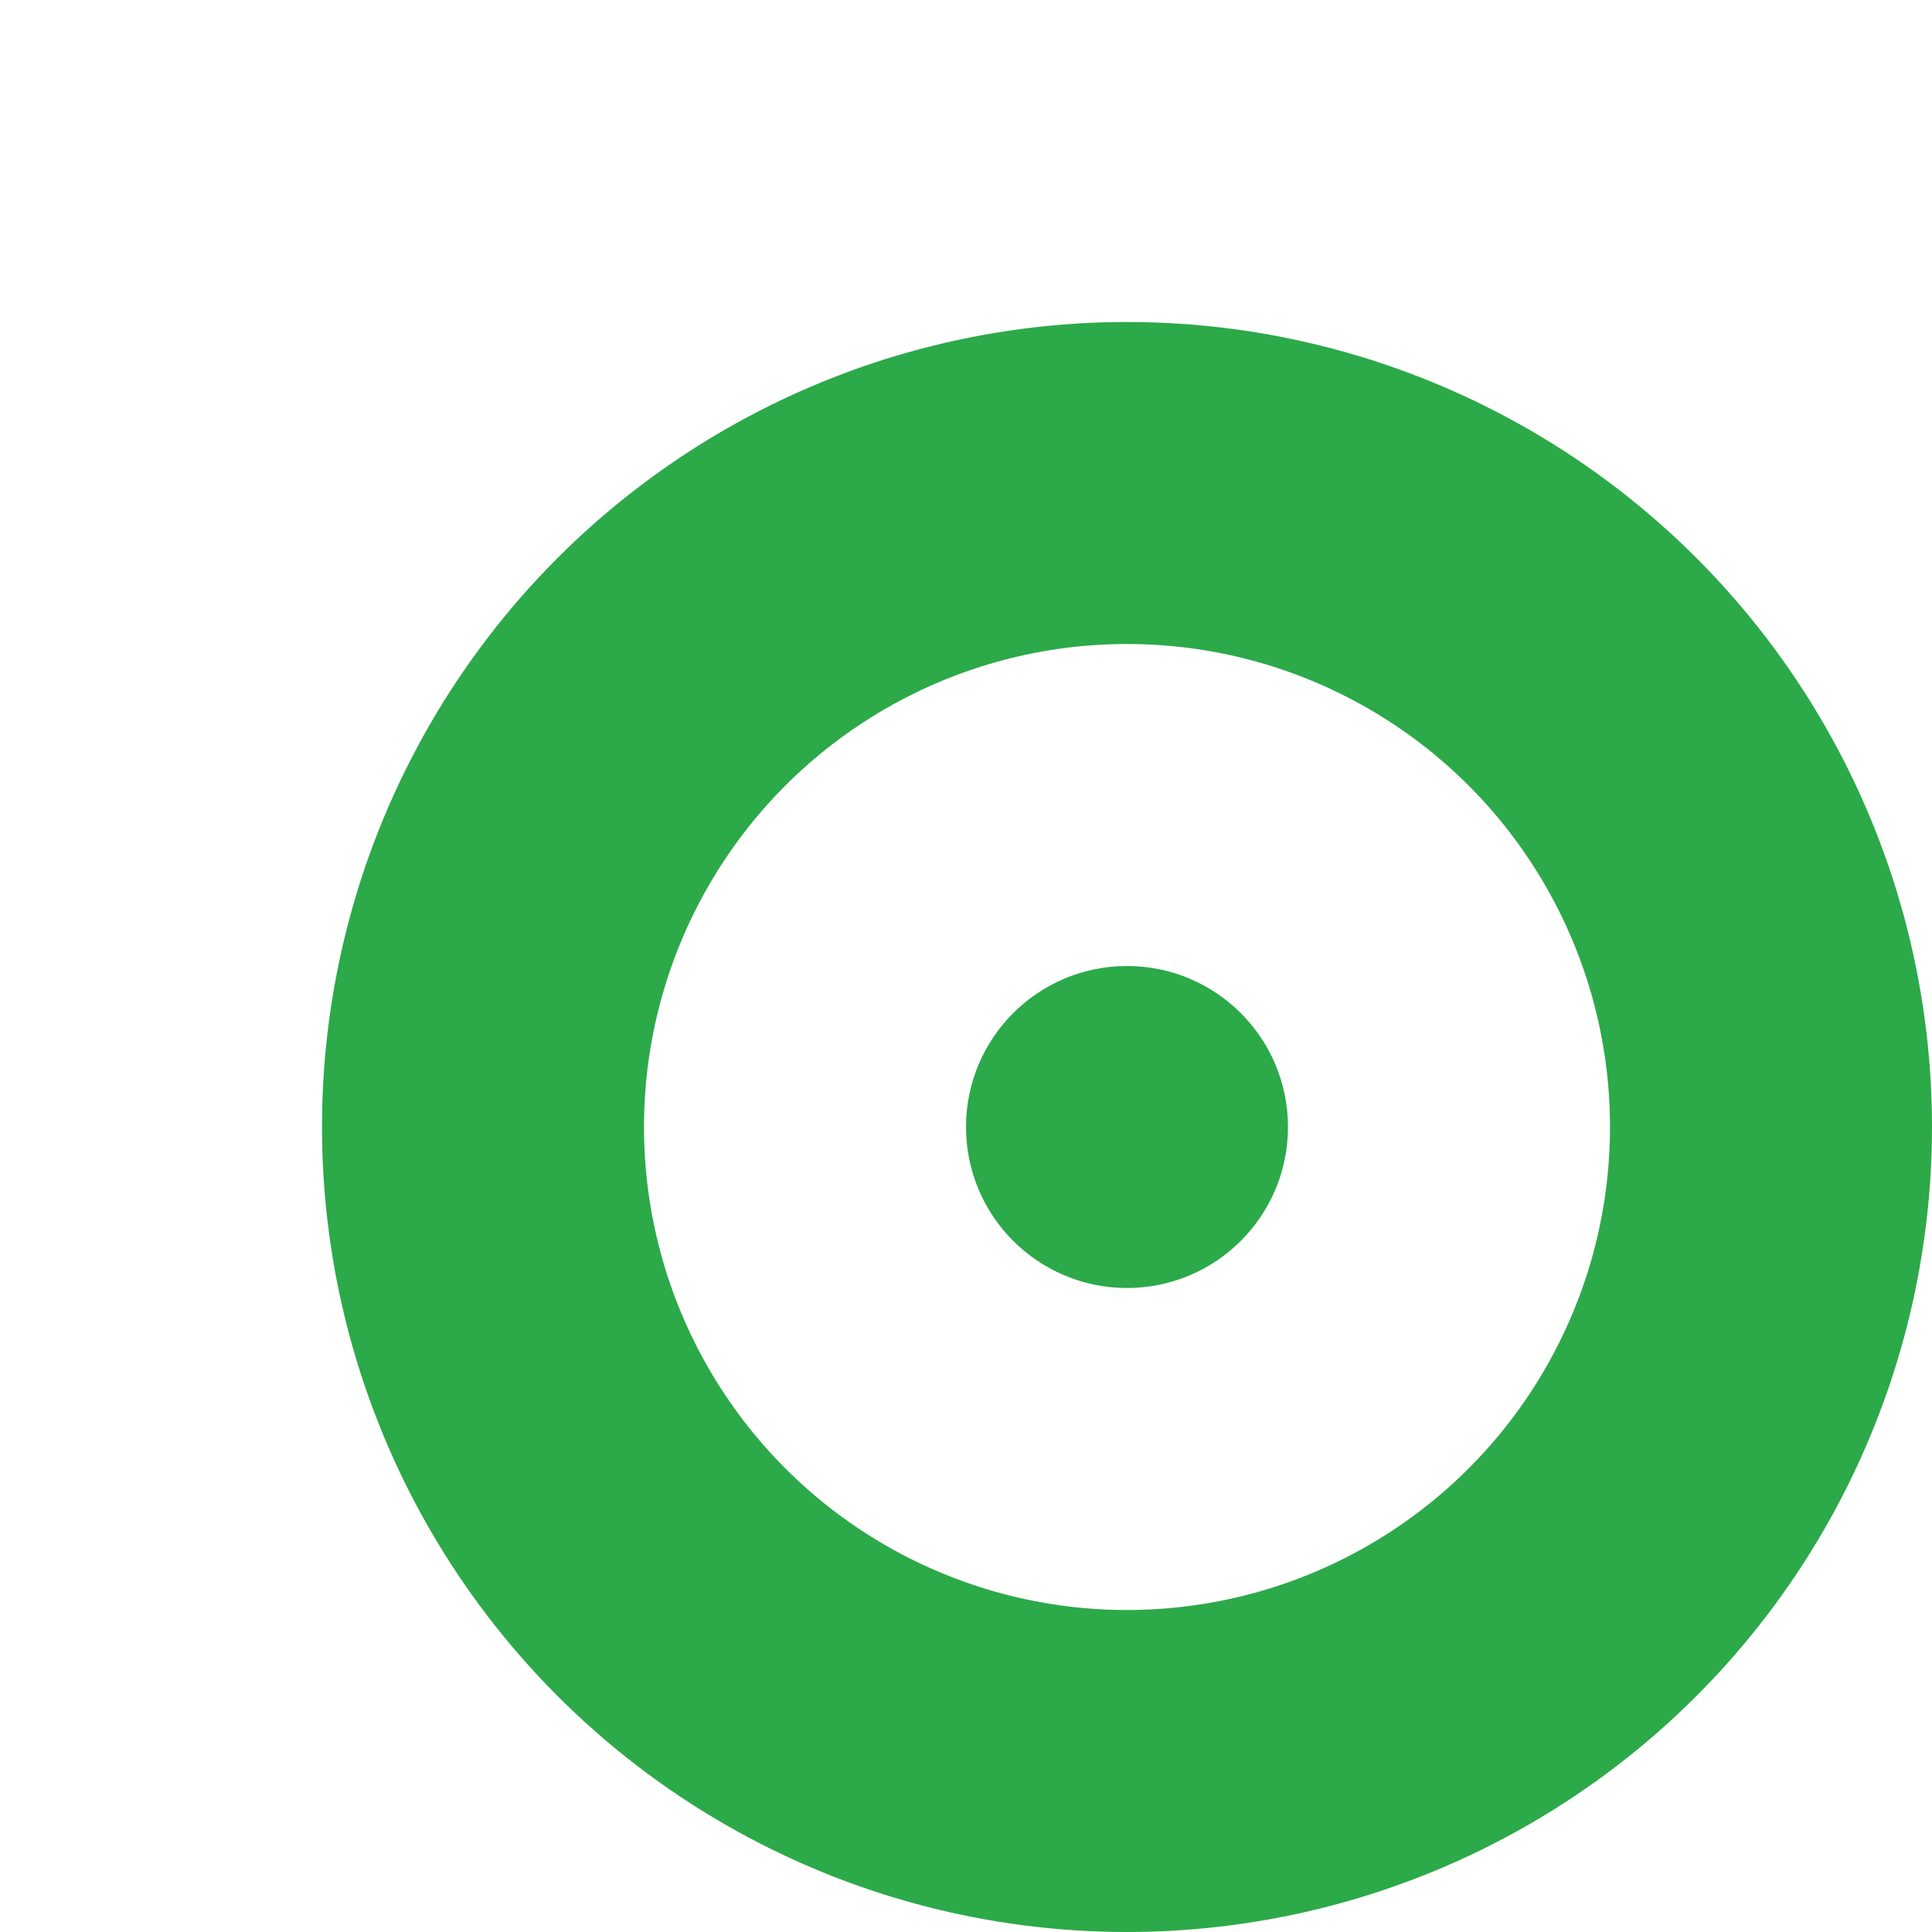 <!DOCTYPE svg PUBLIC "-//W3C//DTD SVG 1.1//EN" "http://www.w3.org/Graphics/SVG/1.1/DTD/svg11.dtd">
<svg xmlns="http://www.w3.org/2000/svg" xmlns:xlink="http://www.w3.org/1999/xlink" version="1.1" width="15px" height="15px" viewBox="-3 -3 18 18"><defs/><g><ellipse cx="7.5" cy="7.5" rx="6" ry="6" fill="none" stroke="#2ca949" stroke-width="3" pointer-events="none"/><ellipse cx="7.5" cy="7.5" rx="1" ry="1" fill="#2ca949" stroke="#2ca949" stroke-width="1" pointer-events="none"/></g></svg>
